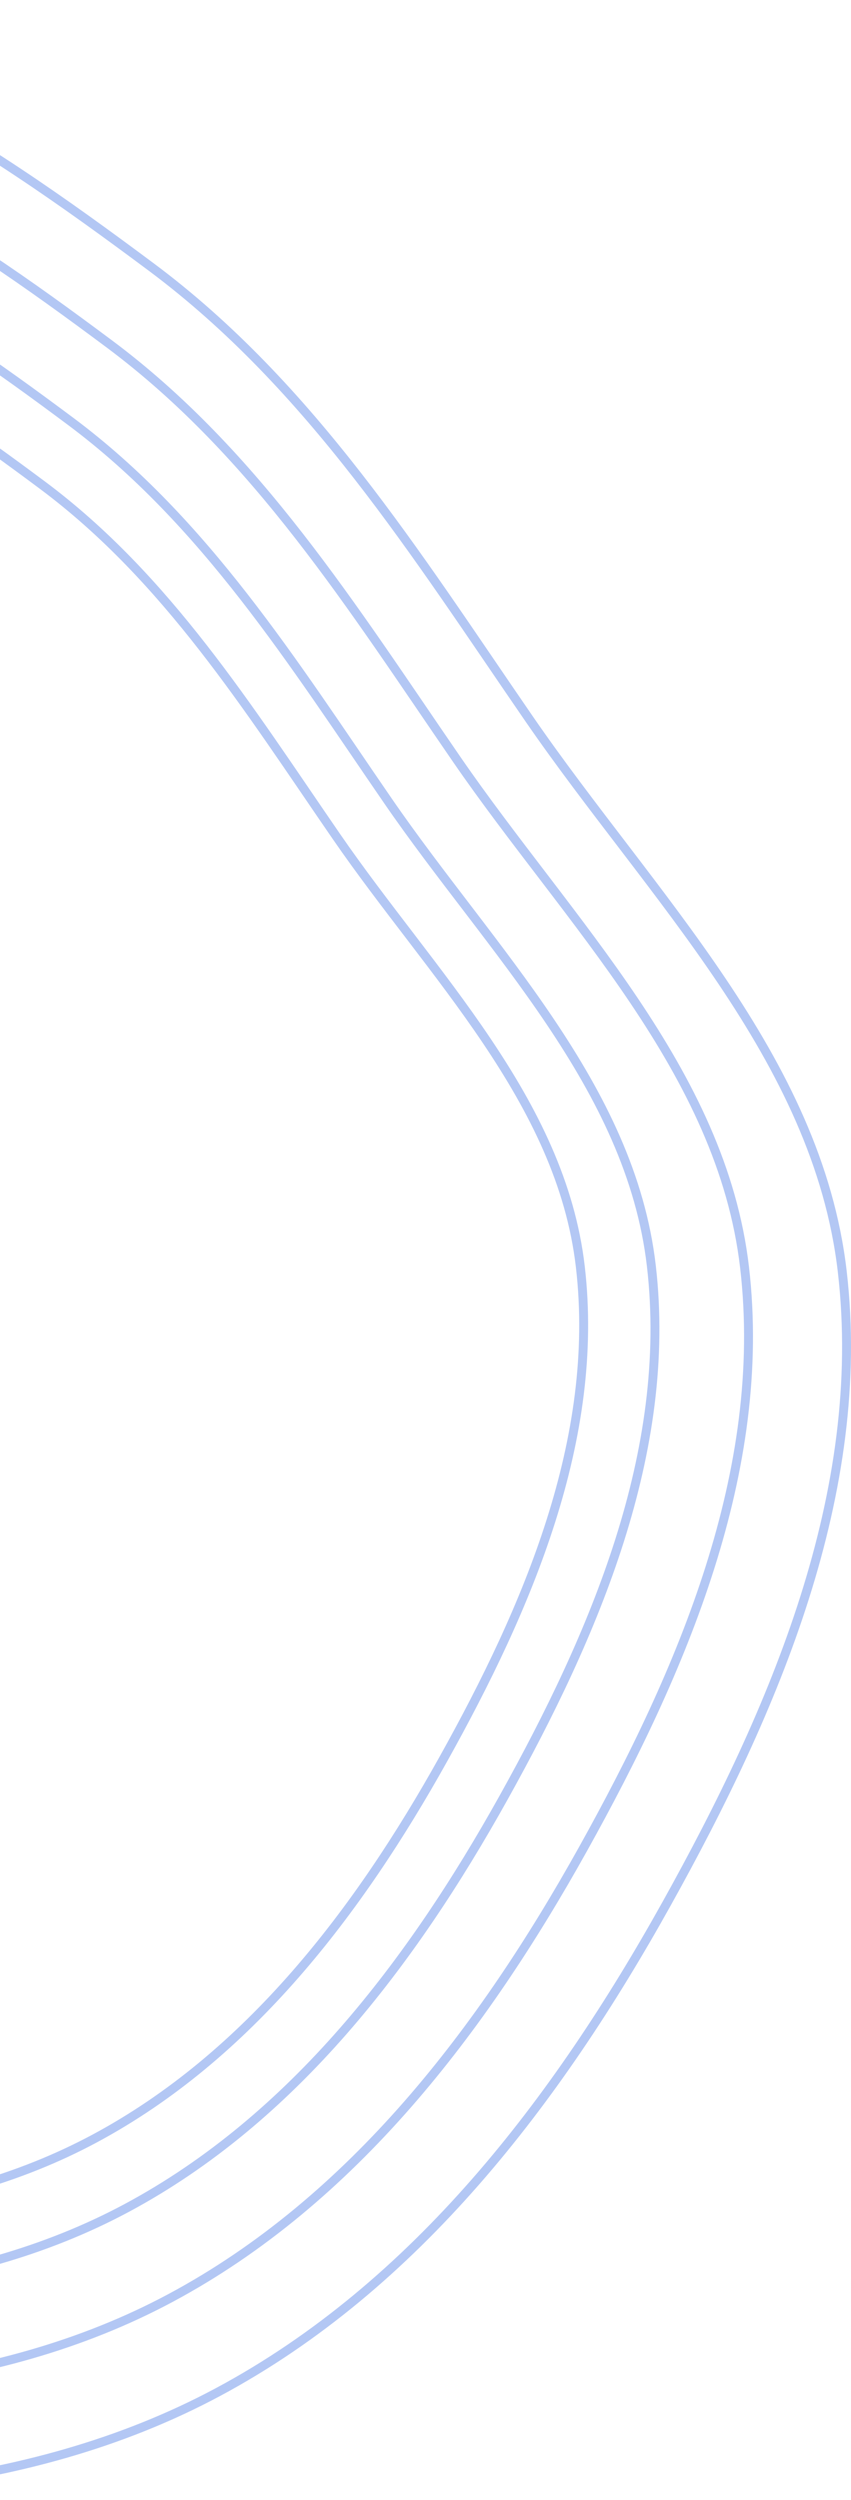 <svg width="191" height="561" viewBox="0 0 191 561" fill="none" xmlns="http://www.w3.org/2000/svg">
<path fill-rule="evenodd" clip-rule="evenodd" d="M-95.974 1.035C-47.613 2.198 -4.809 31.003 33.979 59.947C69.854 86.717 93.315 124.33 118.696 161.223C146.112 201.072 183.458 237.258 189.036 285.324C194.796 334.957 173.878 383.634 149.572 427.274C125.035 471.328 93.405 512.93 48.998 536.747C5.157 560.26 -46.318 561.764 -95.974 558.966C-143.733 556.275 -191.05 545.975 -231.822 520.925C-272.012 496.231 -307.104 461.477 -325.442 417.979C-342.93 376.497 -329.517 330.321 -331.148 285.324C-332.847 238.424 -354.096 189.966 -335.26 146.993C-316.051 103.169 -270.401 78.505 -229.582 53.606C-188.008 28.247 -144.641 -0.136 -95.974 1.035Z" stroke="#0045DB" stroke-opacity="0.3" stroke-width="2"/>
<path fill-rule="evenodd" clip-rule="evenodd" d="M-94.903 23.032C-50.444 24.102 -11.093 50.588 24.566 77.202C57.547 101.817 79.115 136.402 102.449 170.325C127.653 206.966 161.985 240.239 167.113 284.435C172.409 330.073 153.179 374.832 130.834 414.958C108.276 455.466 79.198 493.719 38.373 515.619C-1.931 537.239 -49.253 538.622 -94.903 536.05C-138.809 533.575 -182.309 524.104 -219.791 501.07C-256.739 478.365 -289 446.408 -305.859 406.412C-321.936 368.269 -309.605 325.81 -311.104 284.435C-312.666 241.311 -332.2 196.754 -314.884 157.24C-297.225 116.944 -255.258 94.266 -217.732 71.371C-179.512 48.054 -139.643 21.956 -94.903 23.032Z" stroke="#0045DB" stroke-opacity="0.3" stroke-width="2"/>
<path fill-rule="evenodd" clip-rule="evenodd" d="M-93.368 45.029C-52.72 46.008 -16.742 70.226 15.86 94.562C46.014 117.07 65.734 148.694 87.067 179.713C110.111 213.218 141.501 243.643 146.189 284.056C151.031 325.786 133.449 366.714 113.019 403.405C92.395 440.445 65.809 475.424 28.484 495.449C-8.366 515.219 -51.632 516.483 -93.368 514.131C-133.511 511.868 -173.283 503.208 -207.552 482.146C-241.333 461.384 -270.828 432.163 -286.242 395.591C-300.941 360.713 -289.667 321.889 -291.038 284.056C-292.466 244.623 -310.326 203.88 -294.494 167.749C-278.349 130.902 -239.979 110.165 -205.67 89.231C-170.726 67.909 -134.274 44.045 -93.368 45.029Z" stroke="#0045DB" stroke-opacity="0.3" stroke-width="2"/>
<path fill-rule="evenodd" clip-rule="evenodd" d="M-91.662 63.027C-54.008 63.933 -20.681 86.348 9.52 108.871C37.453 129.703 55.72 158.973 75.482 187.682C96.828 218.691 125.906 246.85 130.249 284.254C134.734 322.877 118.448 360.757 99.522 394.716C80.417 428.997 55.79 461.371 21.214 479.905C-12.921 498.203 -53 499.373 -91.662 497.196C-128.849 495.102 -165.69 487.086 -197.435 467.593C-228.728 448.377 -256.051 421.332 -270.329 387.483C-283.946 355.203 -273.502 319.269 -274.772 284.254C-276.094 247.758 -292.639 210.049 -277.973 176.608C-263.017 142.505 -227.474 123.312 -195.692 103.937C-163.322 84.203 -129.555 62.116 -91.662 63.027Z" stroke="#0045DB" stroke-opacity="0.3" stroke-width="2"/>
</svg>
